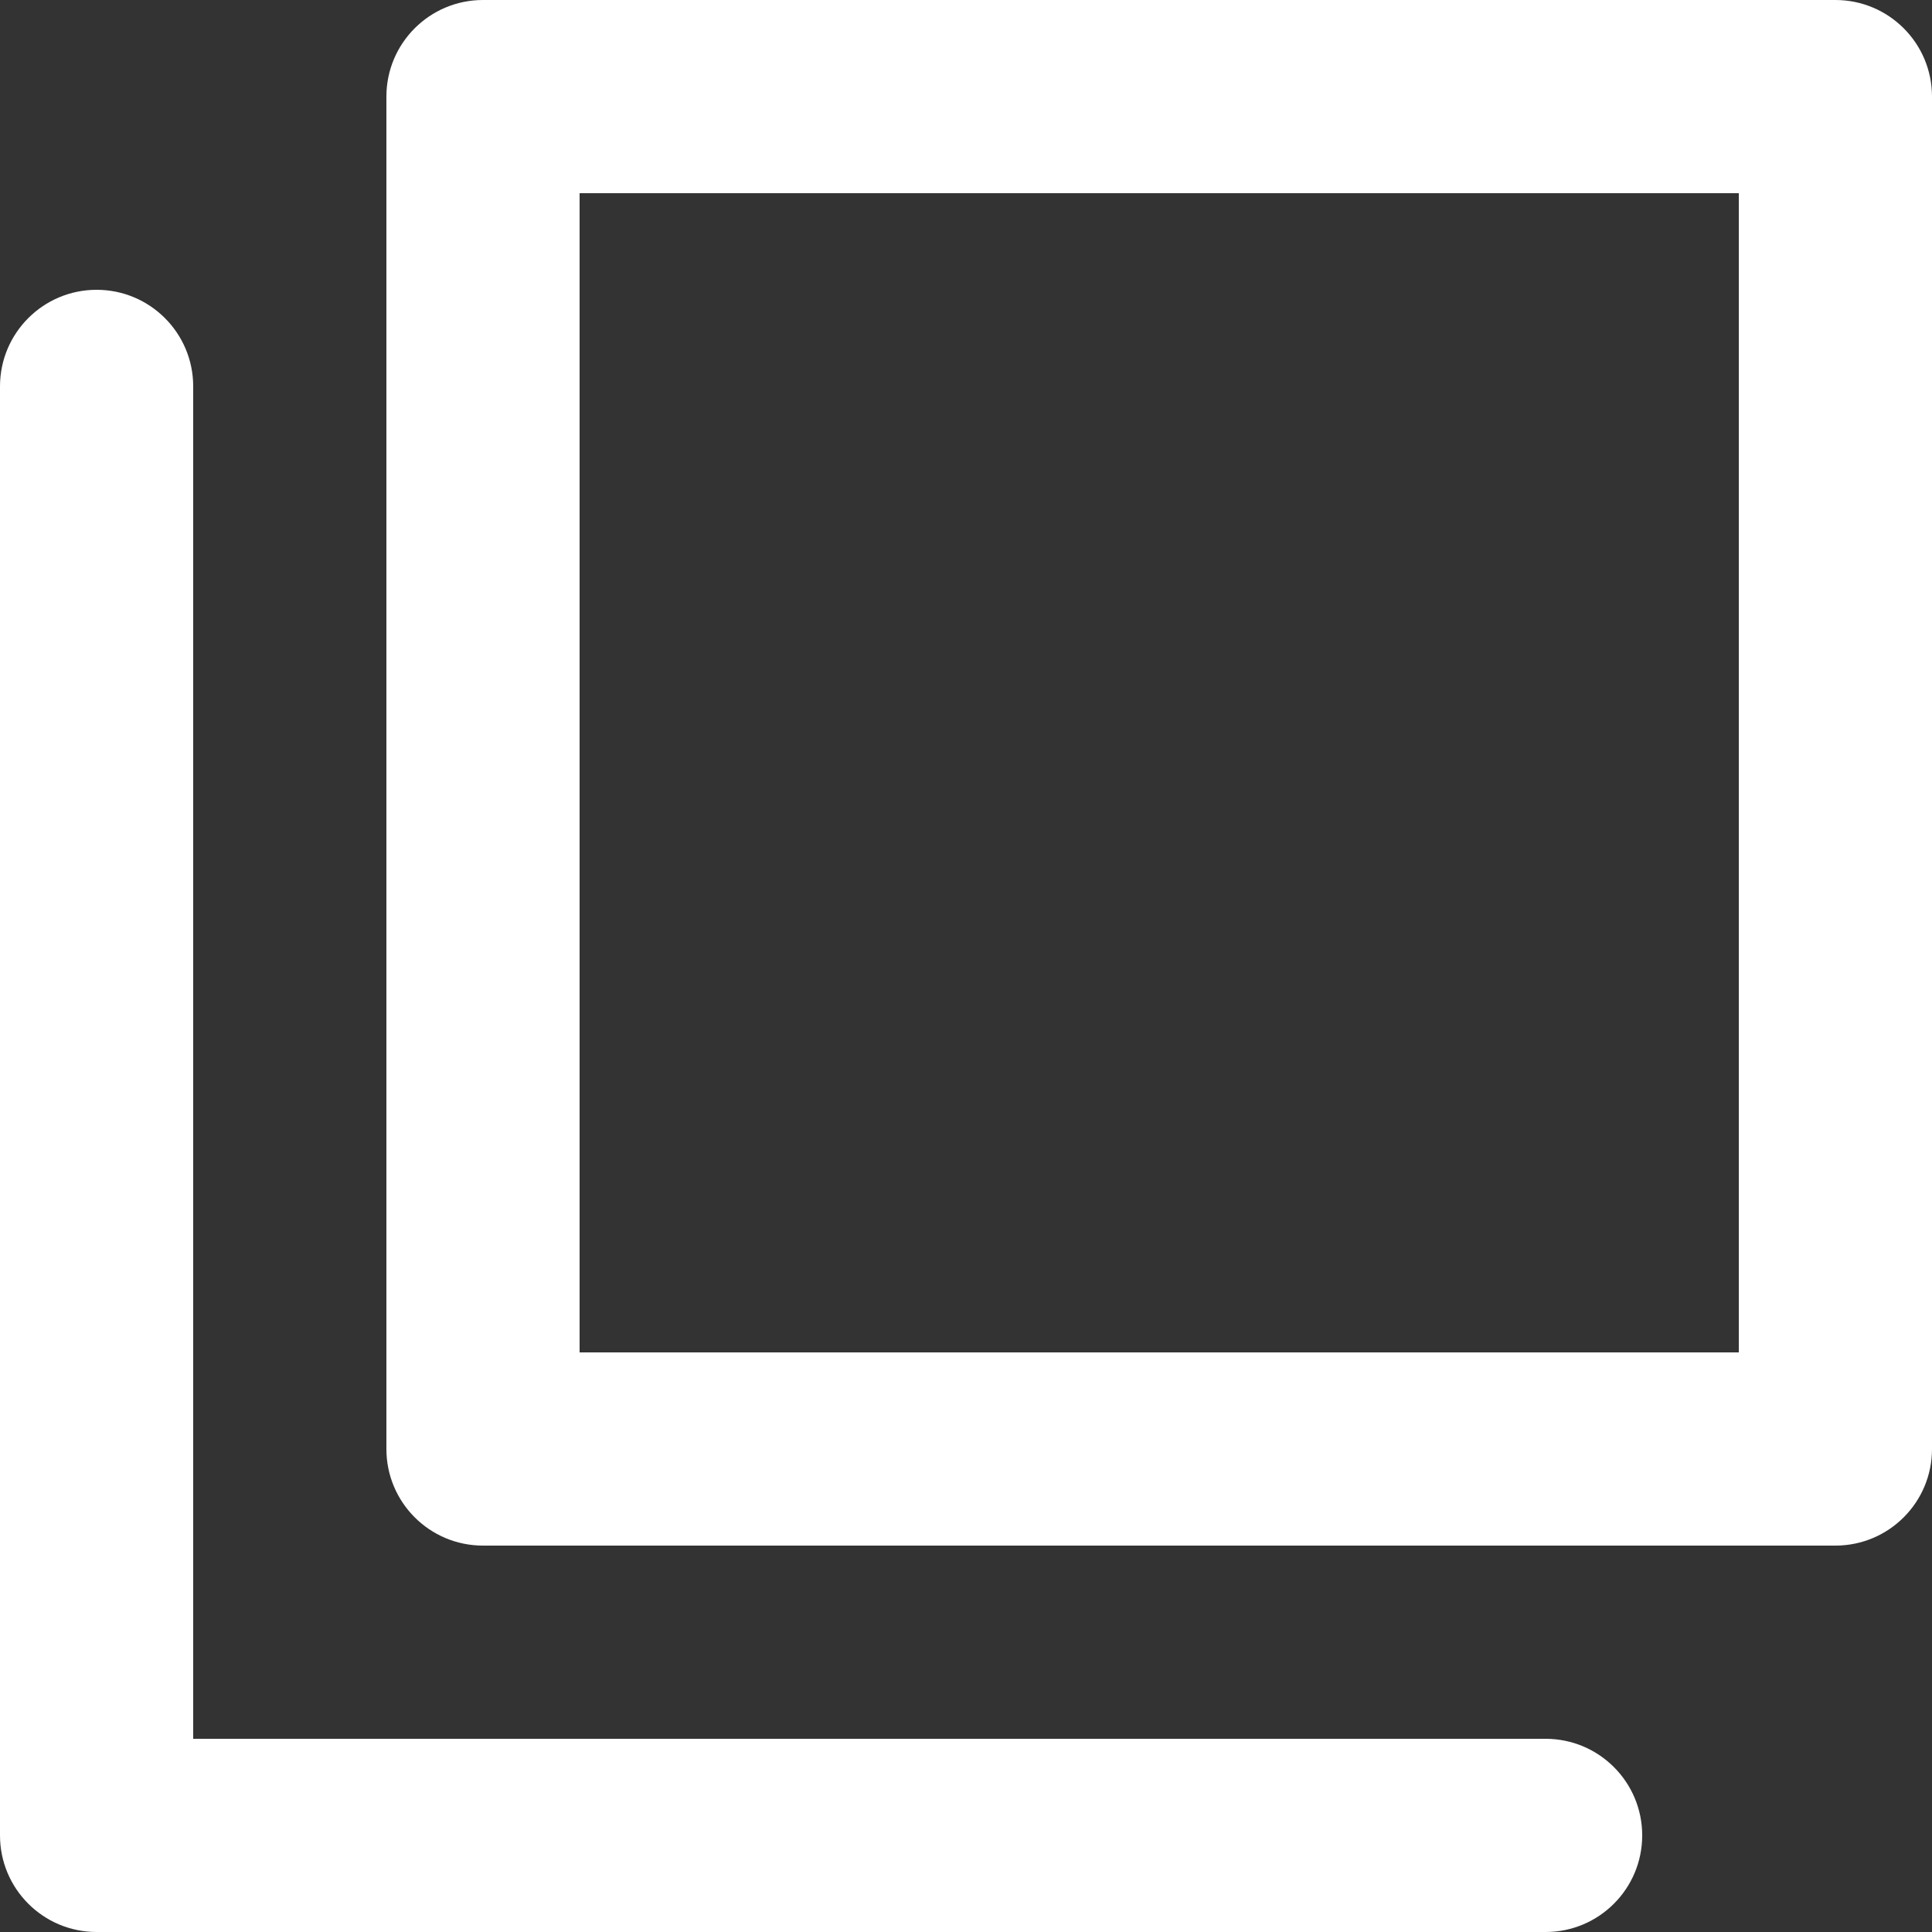 <svg width="16" height="16" viewBox="0 0 16 16" fill="none" xmlns="http://www.w3.org/2000/svg">
<rect x="0" y="0" width="16" height="16" fill="#333333" stroke="none"/>
<path fill-rule="evenodd" clip-rule="evenodd" d="M4 0C3.558 0 3.2 0.358 3.2 0.8V12C3.2 12.442 3.558 12.8 4 12.8H15.2C15.642 12.8 16 12.442 16 12V0.8C16 0.358 15.642 0 15.2 0H4ZM4.8 1.6V11.2H14.4V1.6H4.8Z" fill="white"/>
<path d="M1.6 3.2C1.6 2.758 1.242 2.4 0.8 2.4C0.358 2.4 0 2.758 0 3.2V15.2C0 15.642 0.358 16 0.8 16H12.8C13.242 16 13.6 15.642 13.6 15.2C13.6 14.758 13.242 14.4 12.8 14.4H1.6V3.2Z" fill="white"/>
</svg>
